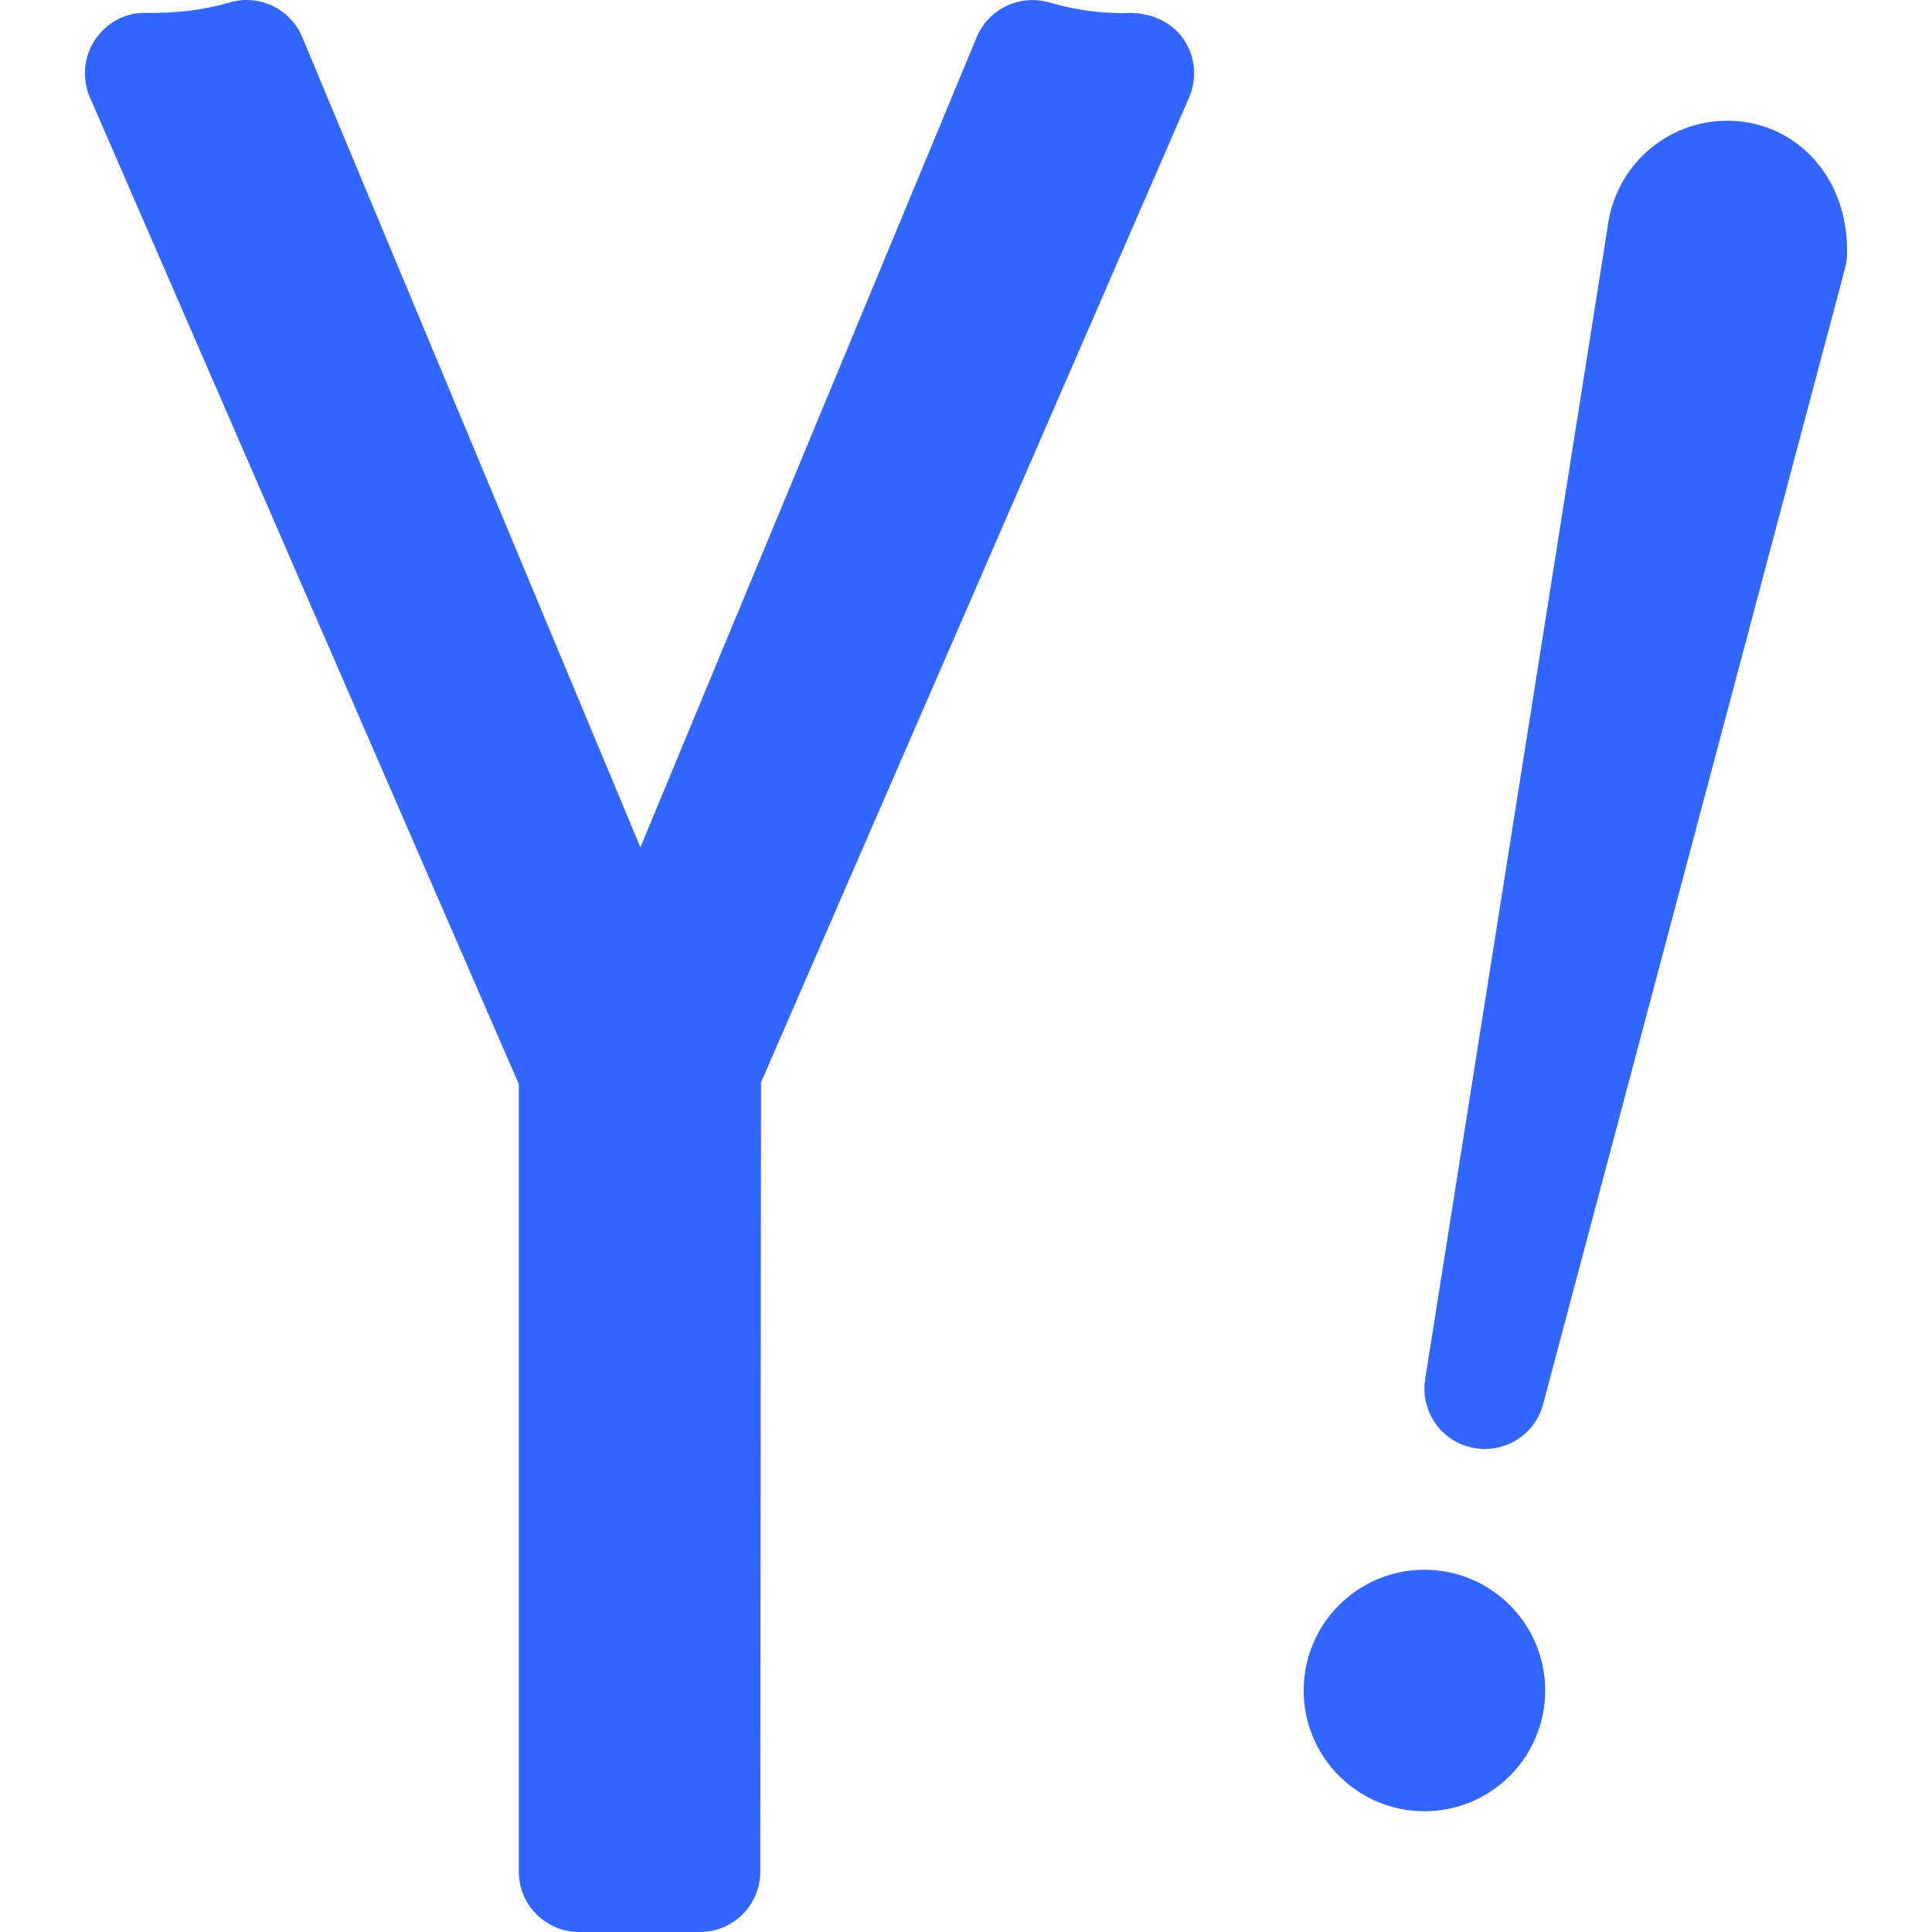 <?xml version="1.0" encoding="iso-8859-1"?>
<!-- Generator: Adobe Illustrator 19.0.0, SVG Export Plug-In . SVG Version: 6.00 Build 0)  -->
<svg xmlns="http://www.w3.org/2000/svg" xmlns:xlink="http://www.w3.org/1999/xlink" version="1.1" id="Capa_1" x="0px" y="0px" viewBox="0 0 511.996 511.996" style="enable-background:new 0 0 511.996 511.996;" xml:space="preserve" width="512px" height="512px">
<g>
	<g>
		<circle cx="377.484" cy="447.996" r="32" fill="#3366FF"/>
	</g>
</g>
<g>
	<g>
		<path d="M479.852,41.244c-5.824-5.952-13.696-9.248-22.112-9.248c-16.16,0-29.856,12.064-31.776,28.608L377.676,365.5    c-1.312,8.416,4.16,16.416,12.512,18.144c1.12,0.224,2.208,0.352,3.296,0.352c7.136,0,13.568-4.736,15.456-11.872l79.2-297.952    c0.16-0.576,0.288-1.056,0.352-1.632c0.64-1.664,0.96-3.424,0.992-5.216C489.708,57.052,486.284,47.804,479.852,41.244z" fill="#3366FF"/>
	</g>
</g>
<g>
	<g>
		<path d="M313.708,10.46c-3.04-4.544-8.32-6.848-13.696-7.04c-7.52,0.288-14.912-0.704-21.856-2.752    c-7.936-2.272-16.16,1.632-19.328,9.184l-89.12,214.688L80.108,9.852C76.94,2.3,68.62-1.668,60.78,0.668    c-6.976,2.08-14.208,2.816-21.76,2.752c-5.632-0.224-10.688,2.464-13.76,7.008s-3.616,10.336-1.44,15.36l113.664,261.504v208.704    c0,8.832,7.168,16,16,16h32c8.832,0,16-7.168,16-16l0.192-209.152L315.148,25.788C317.292,20.764,316.78,14.972,313.708,10.46z" fill="#3366FF"/>
	</g>
</g>
<g>
</g>
<g>
</g>
<g>
</g>
<g>
</g>
<g>
</g>
<g>
</g>
<g>
</g>
<g>
</g>
<g>
</g>
<g>
</g>
<g>
</g>
<g>
</g>
<g>
</g>
<g>
</g>
<g>
</g>
</svg>
